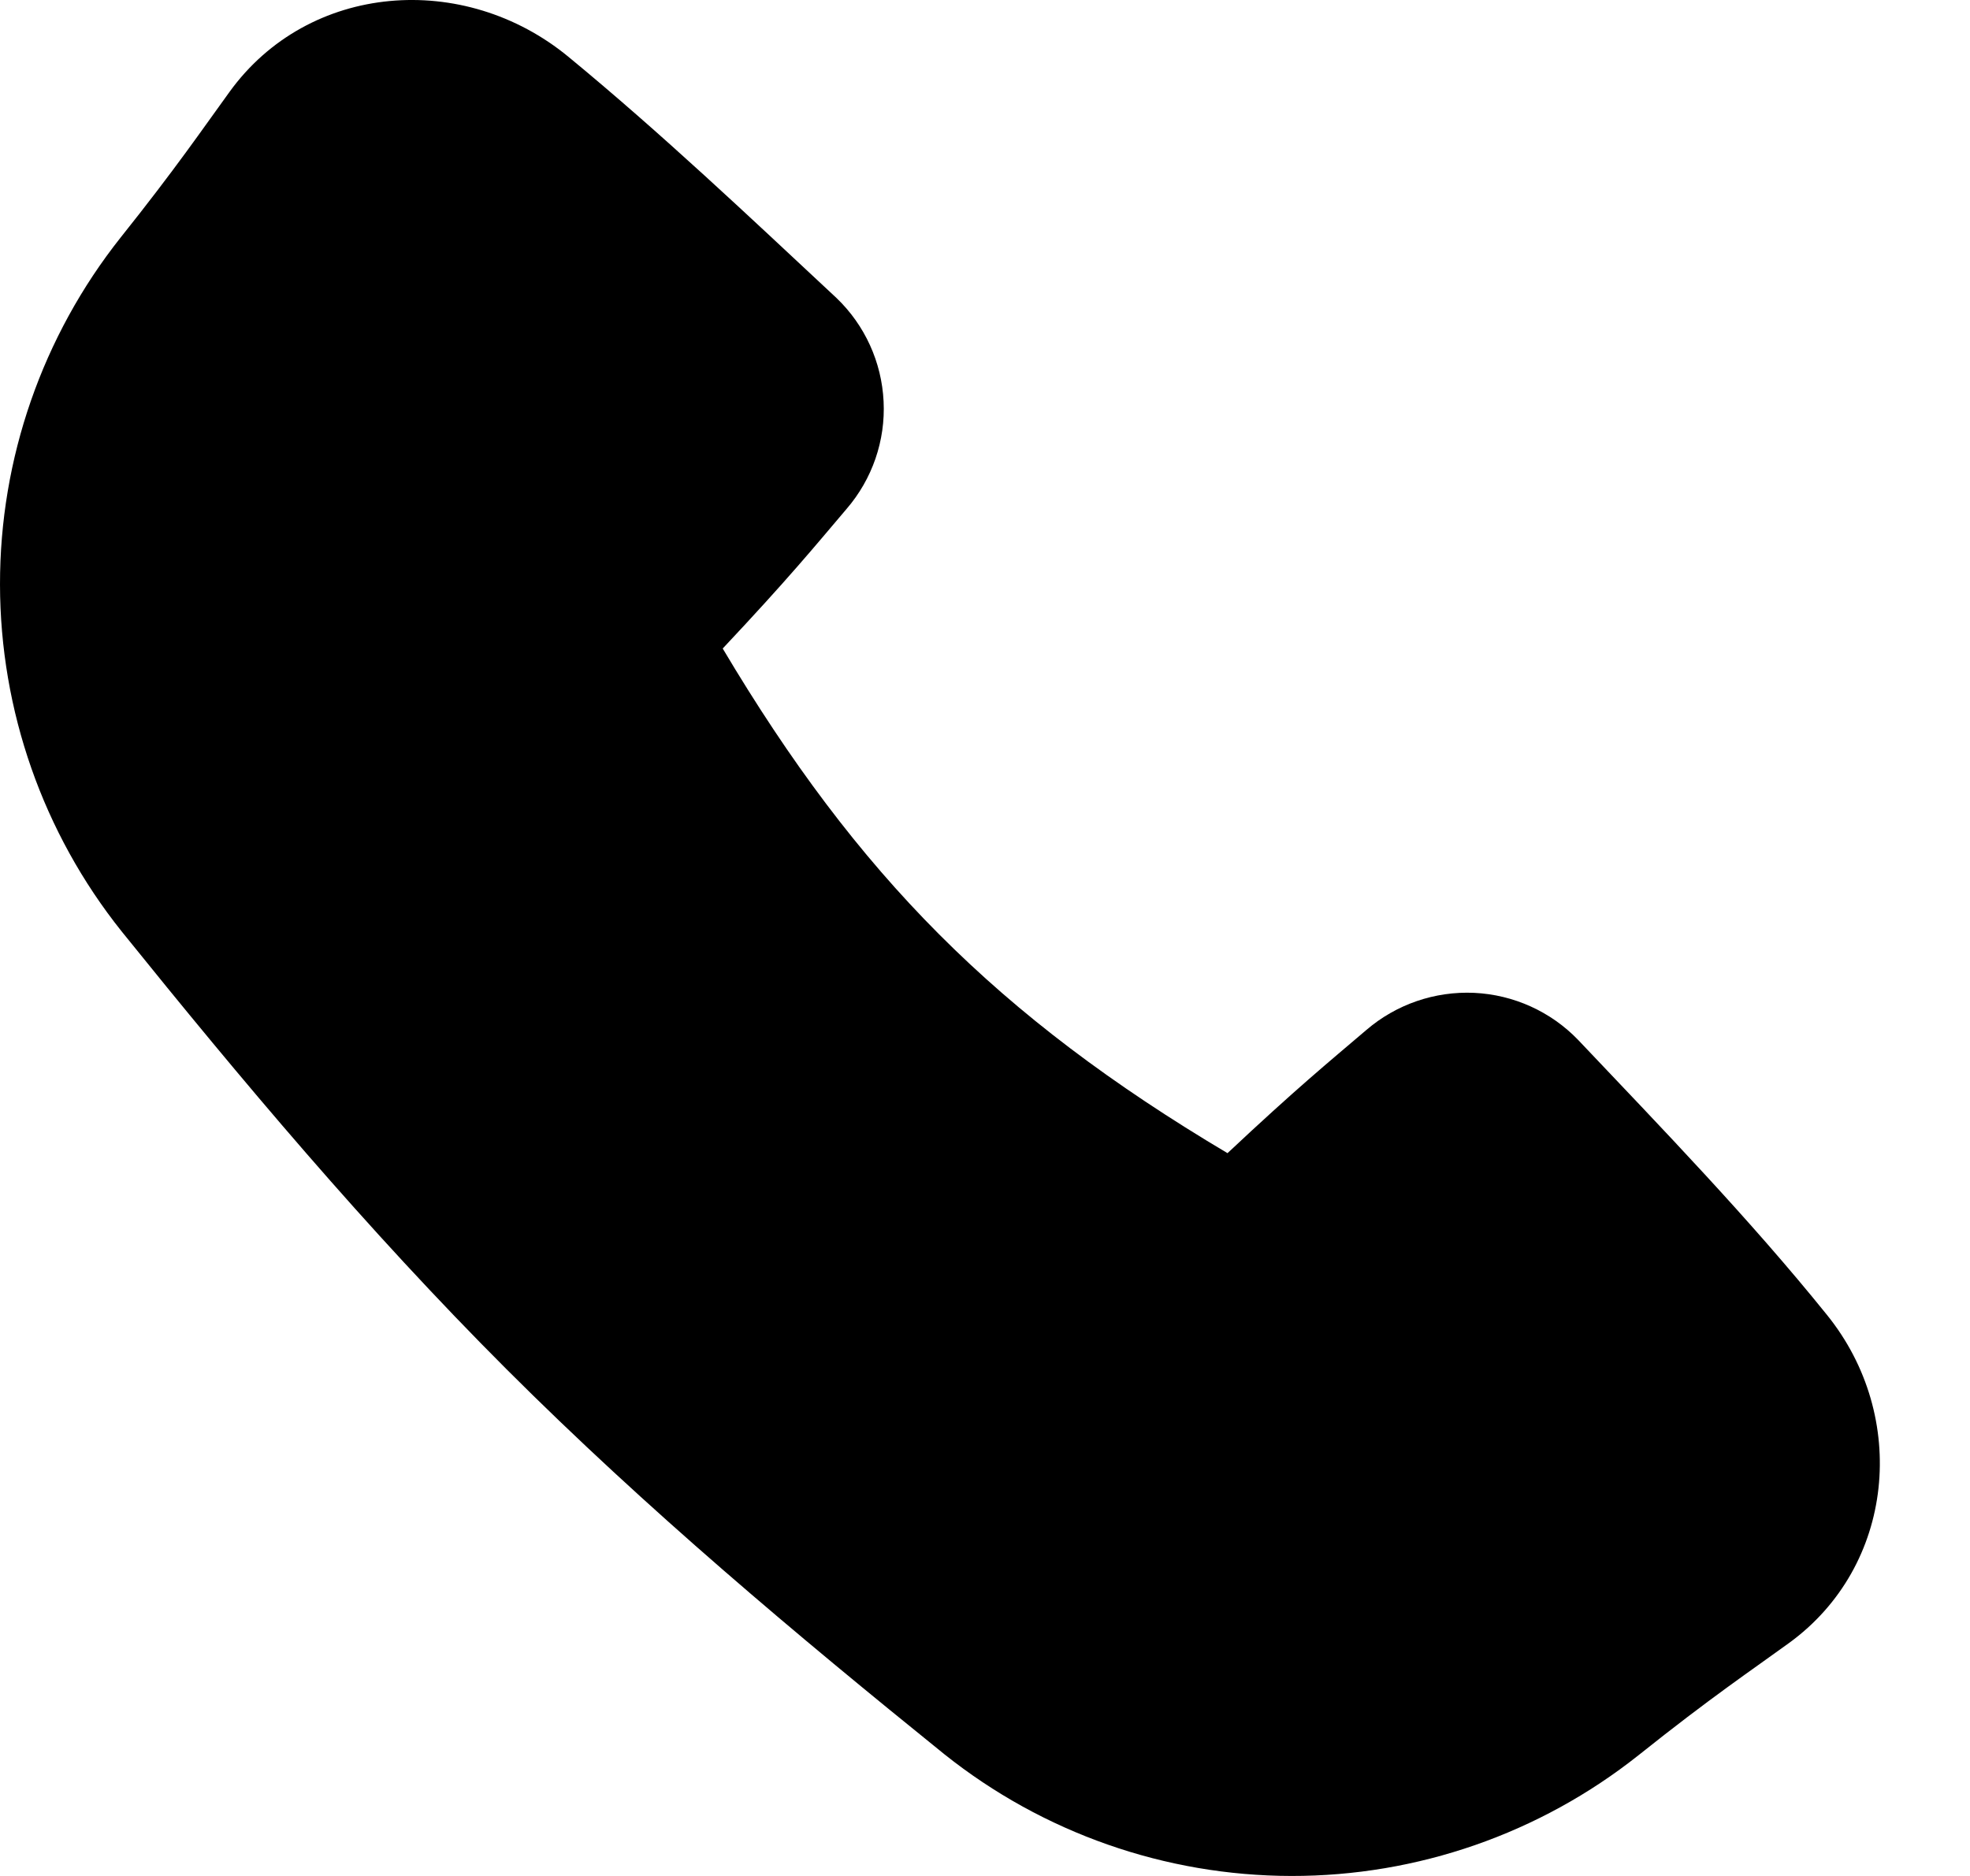 <svg width="21" height="20" viewBox="0 0 21 20" fill="none" xmlns="http://www.w3.org/2000/svg">
<path d="M6.061 0.607C4.948 -0.312 3.289 -0.188 2.445 0.982C2.169 1.362 1.873 1.797 1.286 2.532C0.452 3.584 -0.002 4.889 2.86102e-05 6.232C0.002 7.576 0.458 8.879 1.296 9.929C2.57 11.51 3.906 13.104 5.401 14.599C6.895 16.092 8.489 17.428 10.069 18.704C11.119 19.541 12.422 19.998 13.766 20C15.109 20.002 16.414 19.548 17.466 18.713C18.242 18.093 18.678 17.802 19.07 17.517C20.198 16.698 20.352 15.103 19.475 14.018C18.653 12.998 17.717 12.03 16.823 11.087C16.531 10.784 16.135 10.605 15.715 10.585C15.295 10.566 14.884 10.707 14.565 10.981C14.152 11.333 13.827 11.598 13.085 12.294C10.628 10.834 9.139 9.327 7.704 6.914C8.405 6.168 8.67 5.843 9.025 5.425C9.298 5.108 9.44 4.698 9.419 4.279C9.399 3.861 9.219 3.466 8.916 3.176C7.989 2.311 7.046 1.418 6.061 0.607Z" fill="black"/>
</svg>

